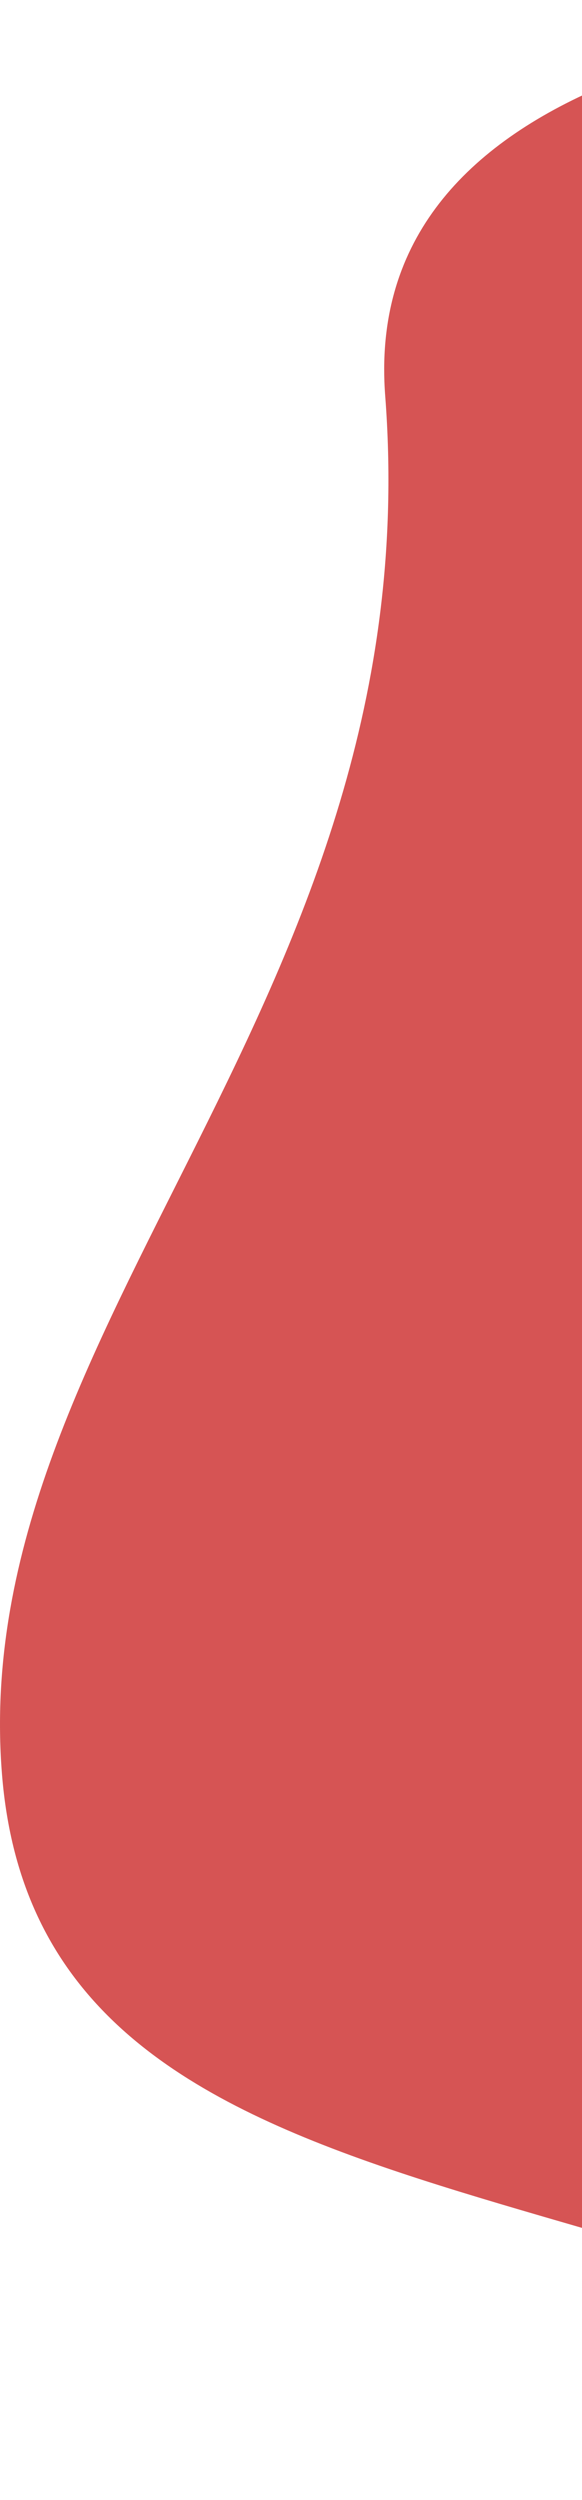 <svg width="82" height="352" viewBox="0 0 82 352" fill="none" xmlns="http://www.w3.org/2000/svg">
<path d="M261.273 310.24C261.273 310.24 215.773 377.24 151.273 340.24C86.773 303.24 5.273 313.24 0.273 249.74C-4.727 186.24 60.773 140.74 54.273 55.74C47.773 -29.26 263.273 8.24 263.273 8.24L261.273 310.24Z" fill="#D65454"/>
</svg>
